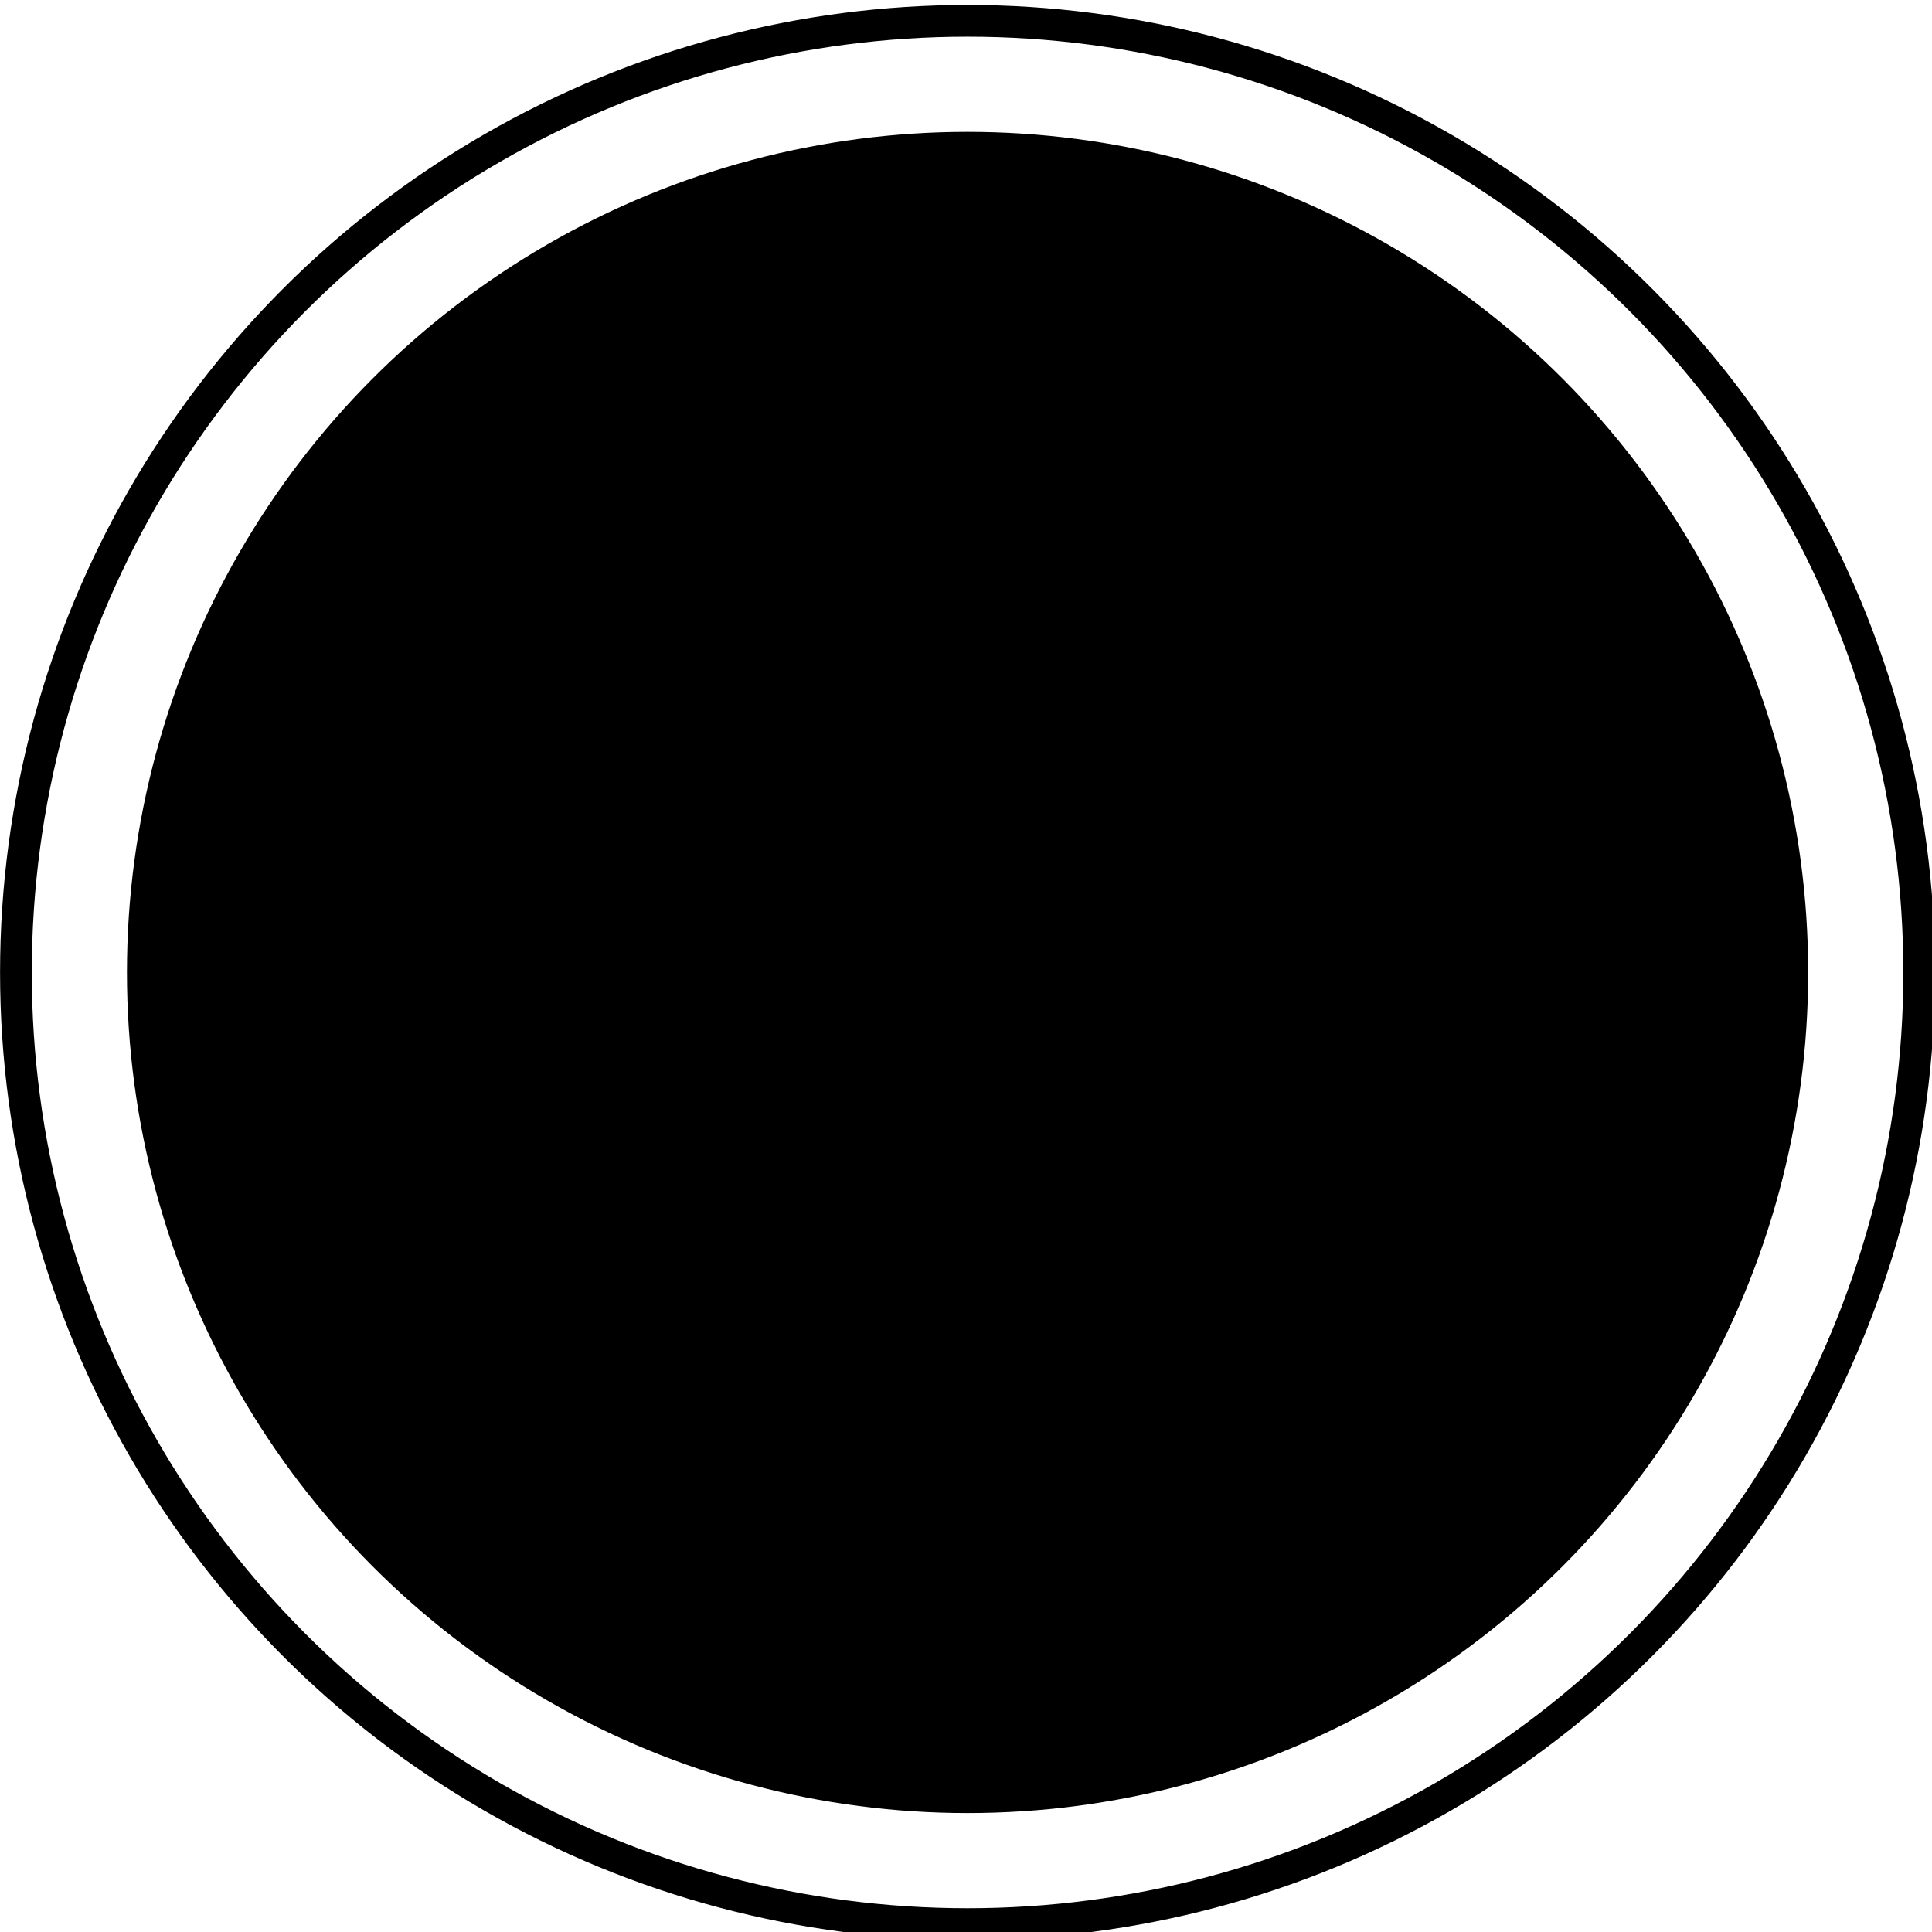 <?xml version="1.0" encoding="UTF-8" standalone="no"?>
<!-- Created with Inkscape (http://www.inkscape.org/) -->

<svg
   width="16.14mm"
   height="16.14mm"
   viewBox="0 0 16.14 16.14"
   version="1.1"
   id="svg1"
   sodipodi:docname="end.svg"
   inkscape:version="1.4 (86a8ad7, 2024-10-11)"
   xmlns:inkscape="http://www.inkscape.org/namespaces/inkscape"
   xmlns:sodipodi="http://sodipodi.sourceforge.net/DTD/sodipodi-0.dtd"
   xmlns="http://www.w3.org/2000/svg"
   xmlns:svg="http://www.w3.org/2000/svg">
  <sodipodi:namedview
     id="namedview1"
     pagecolor="#ffffff"
     bordercolor="#000000"
     borderopacity="0.25"
     inkscape:showpageshadow="2"
     inkscape:pageopacity="0.0"
     inkscape:pagecheckerboard="0"
     inkscape:deskcolor="#d1d1d1"
     inkscape:document-units="mm"
     inkscape:zoom="0.7349537"
     inkscape:cx="-154.4315"
     inkscape:cy="56.466142"
     inkscape:window-width="1920"
     inkscape:window-height="1027"
     inkscape:window-x="-8"
     inkscape:window-y="-8"
     inkscape:window-maximized="1"
     inkscape:current-layer="layer1" />
  <defs
     id="defs1" />
  <g
     inkscape:label="Слой 1"
     inkscape:groupmode="layer"
     id="layer1"
     transform="translate(-125.412,-140.229)">
    <g
       data-cell-id="fypzQI3--4M-04oQKmWJ-3"
       id="g4"
       transform="matrix(0.265,0,0,0.265,125.545,113.903)">
      <g
         id="g3">
        <circle
           cx="30"
           cy="130"
           fill="#000000"
           stroke="#000000"
           pointer-events="all"
           id="ellipse2"
           r="26" />
        <circle
           cx="30"
           cy="130"
           fill="none"
           stroke="#000000"
           pointer-events="all"
           id="ellipse3"
           r="30" />
      </g>
    </g>
  </g>
</svg>
